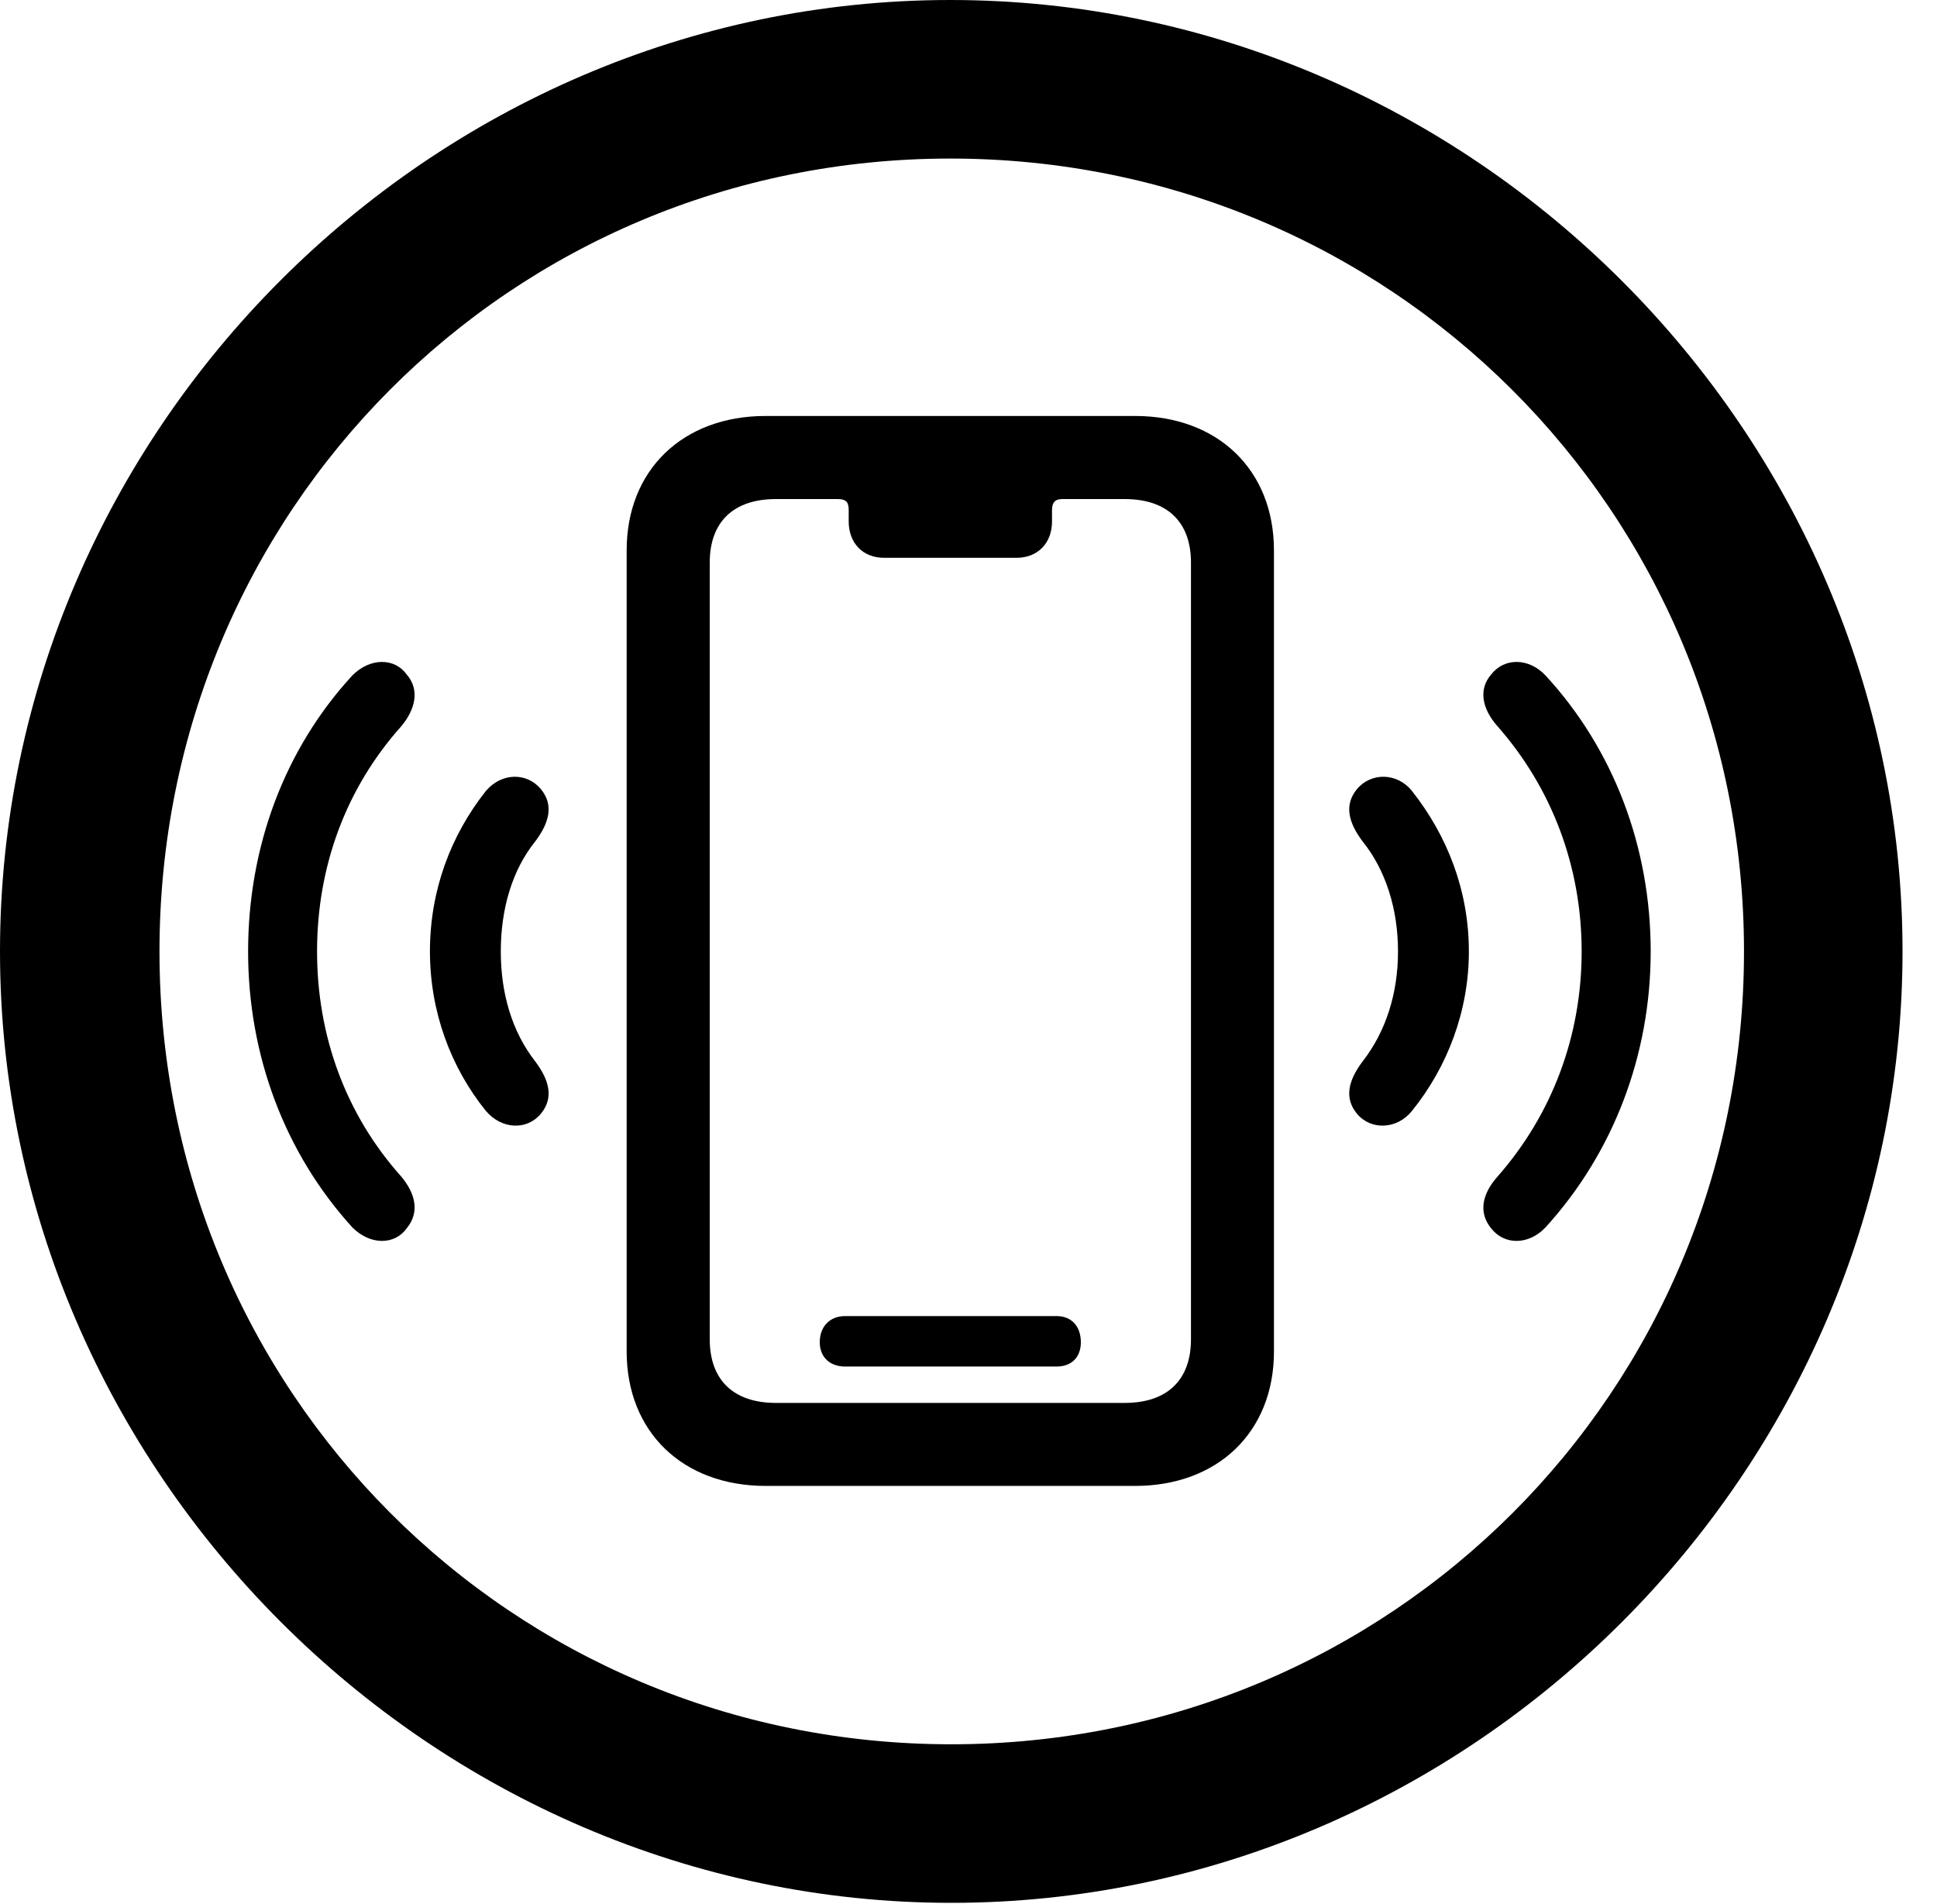 <svg version="1.1" xmlns="http://www.w3.org/2000/svg" xmlns:xlink="http://www.w3.org/1999/xlink" width="20.283" height="19.932" viewBox="0 0 20.283 19.932">
 <g>
  <rect height="19.932" opacity="0" width="20.283" x="0" y="0"/>
  <path d="M9.961 19.922C15.41 19.922 19.922 15.4 19.922 9.961C19.922 4.512 15.4 0 9.951 0C4.512 0 0 4.512 0 9.961C0 15.4 4.521 19.922 9.961 19.922ZM9.961 18.262C5.352 18.262 1.67 14.57 1.67 9.961C1.67 5.352 5.342 1.66 9.951 1.66C14.56 1.66 18.262 5.352 18.262 9.961C18.262 14.57 14.57 18.262 9.961 18.262Z" fill="currentColor"/>
  <path d="M4.258 12.861C4.395 12.695 4.355 12.5 4.199 12.315C3.623 11.67 3.32 10.85 3.32 9.961C3.32 9.072 3.623 8.252 4.199 7.607C4.355 7.422 4.395 7.217 4.258 7.061C4.131 6.885 3.877 6.885 3.691 7.07C2.979 7.842 2.598 8.867 2.598 9.961C2.598 11.045 2.979 12.07 3.691 12.852C3.877 13.037 4.131 13.037 4.258 12.861ZM15.615 12.861C15.752 13.037 16.006 13.037 16.182 12.852C16.895 12.07 17.285 11.045 17.285 9.961C17.285 8.867 16.895 7.842 16.182 7.07C16.006 6.885 15.752 6.885 15.615 7.061C15.479 7.217 15.518 7.422 15.684 7.607C16.25 8.252 16.562 9.072 16.562 9.961C16.562 10.85 16.25 11.67 15.684 12.315C15.518 12.5 15.479 12.695 15.615 12.861Z" fill="currentColor"/>
  <path d="M5.664 11.66C5.801 11.494 5.752 11.309 5.605 11.113C5.361 10.801 5.244 10.4 5.244 9.961C5.244 9.521 5.361 9.111 5.605 8.809C5.752 8.613 5.801 8.428 5.664 8.262C5.518 8.086 5.254 8.086 5.088 8.281C4.717 8.75 4.502 9.326 4.502 9.961C4.502 10.586 4.717 11.172 5.088 11.631C5.254 11.826 5.518 11.836 5.664 11.66ZM14.209 11.66C14.355 11.836 14.629 11.826 14.785 11.631C15.156 11.172 15.381 10.586 15.381 9.961C15.381 9.326 15.156 8.75 14.785 8.281C14.629 8.086 14.355 8.086 14.209 8.262C14.072 8.428 14.121 8.613 14.268 8.809C14.512 9.111 14.639 9.521 14.639 9.961C14.639 10.4 14.512 10.801 14.268 11.113C14.121 11.309 14.072 11.494 14.209 11.66Z" fill="currentColor"/>
  <path d="M8.018 15.557L11.885 15.557C12.754 15.557 13.34 14.99 13.34 14.15L13.34 5.762C13.34 4.922 12.754 4.355 11.885 4.355L8.018 4.355C7.148 4.355 6.562 4.922 6.562 5.762L6.562 14.15C6.562 14.99 7.148 15.557 8.018 15.557ZM8.125 14.688C7.676 14.688 7.432 14.443 7.432 14.023L7.432 5.889C7.432 5.469 7.676 5.225 8.125 5.225L8.77 5.225C8.867 5.225 8.887 5.264 8.887 5.342L8.887 5.459C8.887 5.684 9.033 5.84 9.258 5.84L10.645 5.84C10.869 5.84 11.016 5.684 11.016 5.459L11.016 5.342C11.016 5.264 11.045 5.225 11.123 5.225L11.777 5.225C12.227 5.225 12.471 5.469 12.471 5.889L12.471 14.023C12.471 14.443 12.227 14.688 11.777 14.688ZM8.848 14.307L11.065 14.307C11.221 14.307 11.318 14.209 11.318 14.053C11.318 13.887 11.221 13.779 11.065 13.779L8.848 13.779C8.691 13.779 8.584 13.887 8.584 14.053C8.584 14.209 8.691 14.307 8.848 14.307Z" fill="currentColor"/>
 </g>
</svg>
